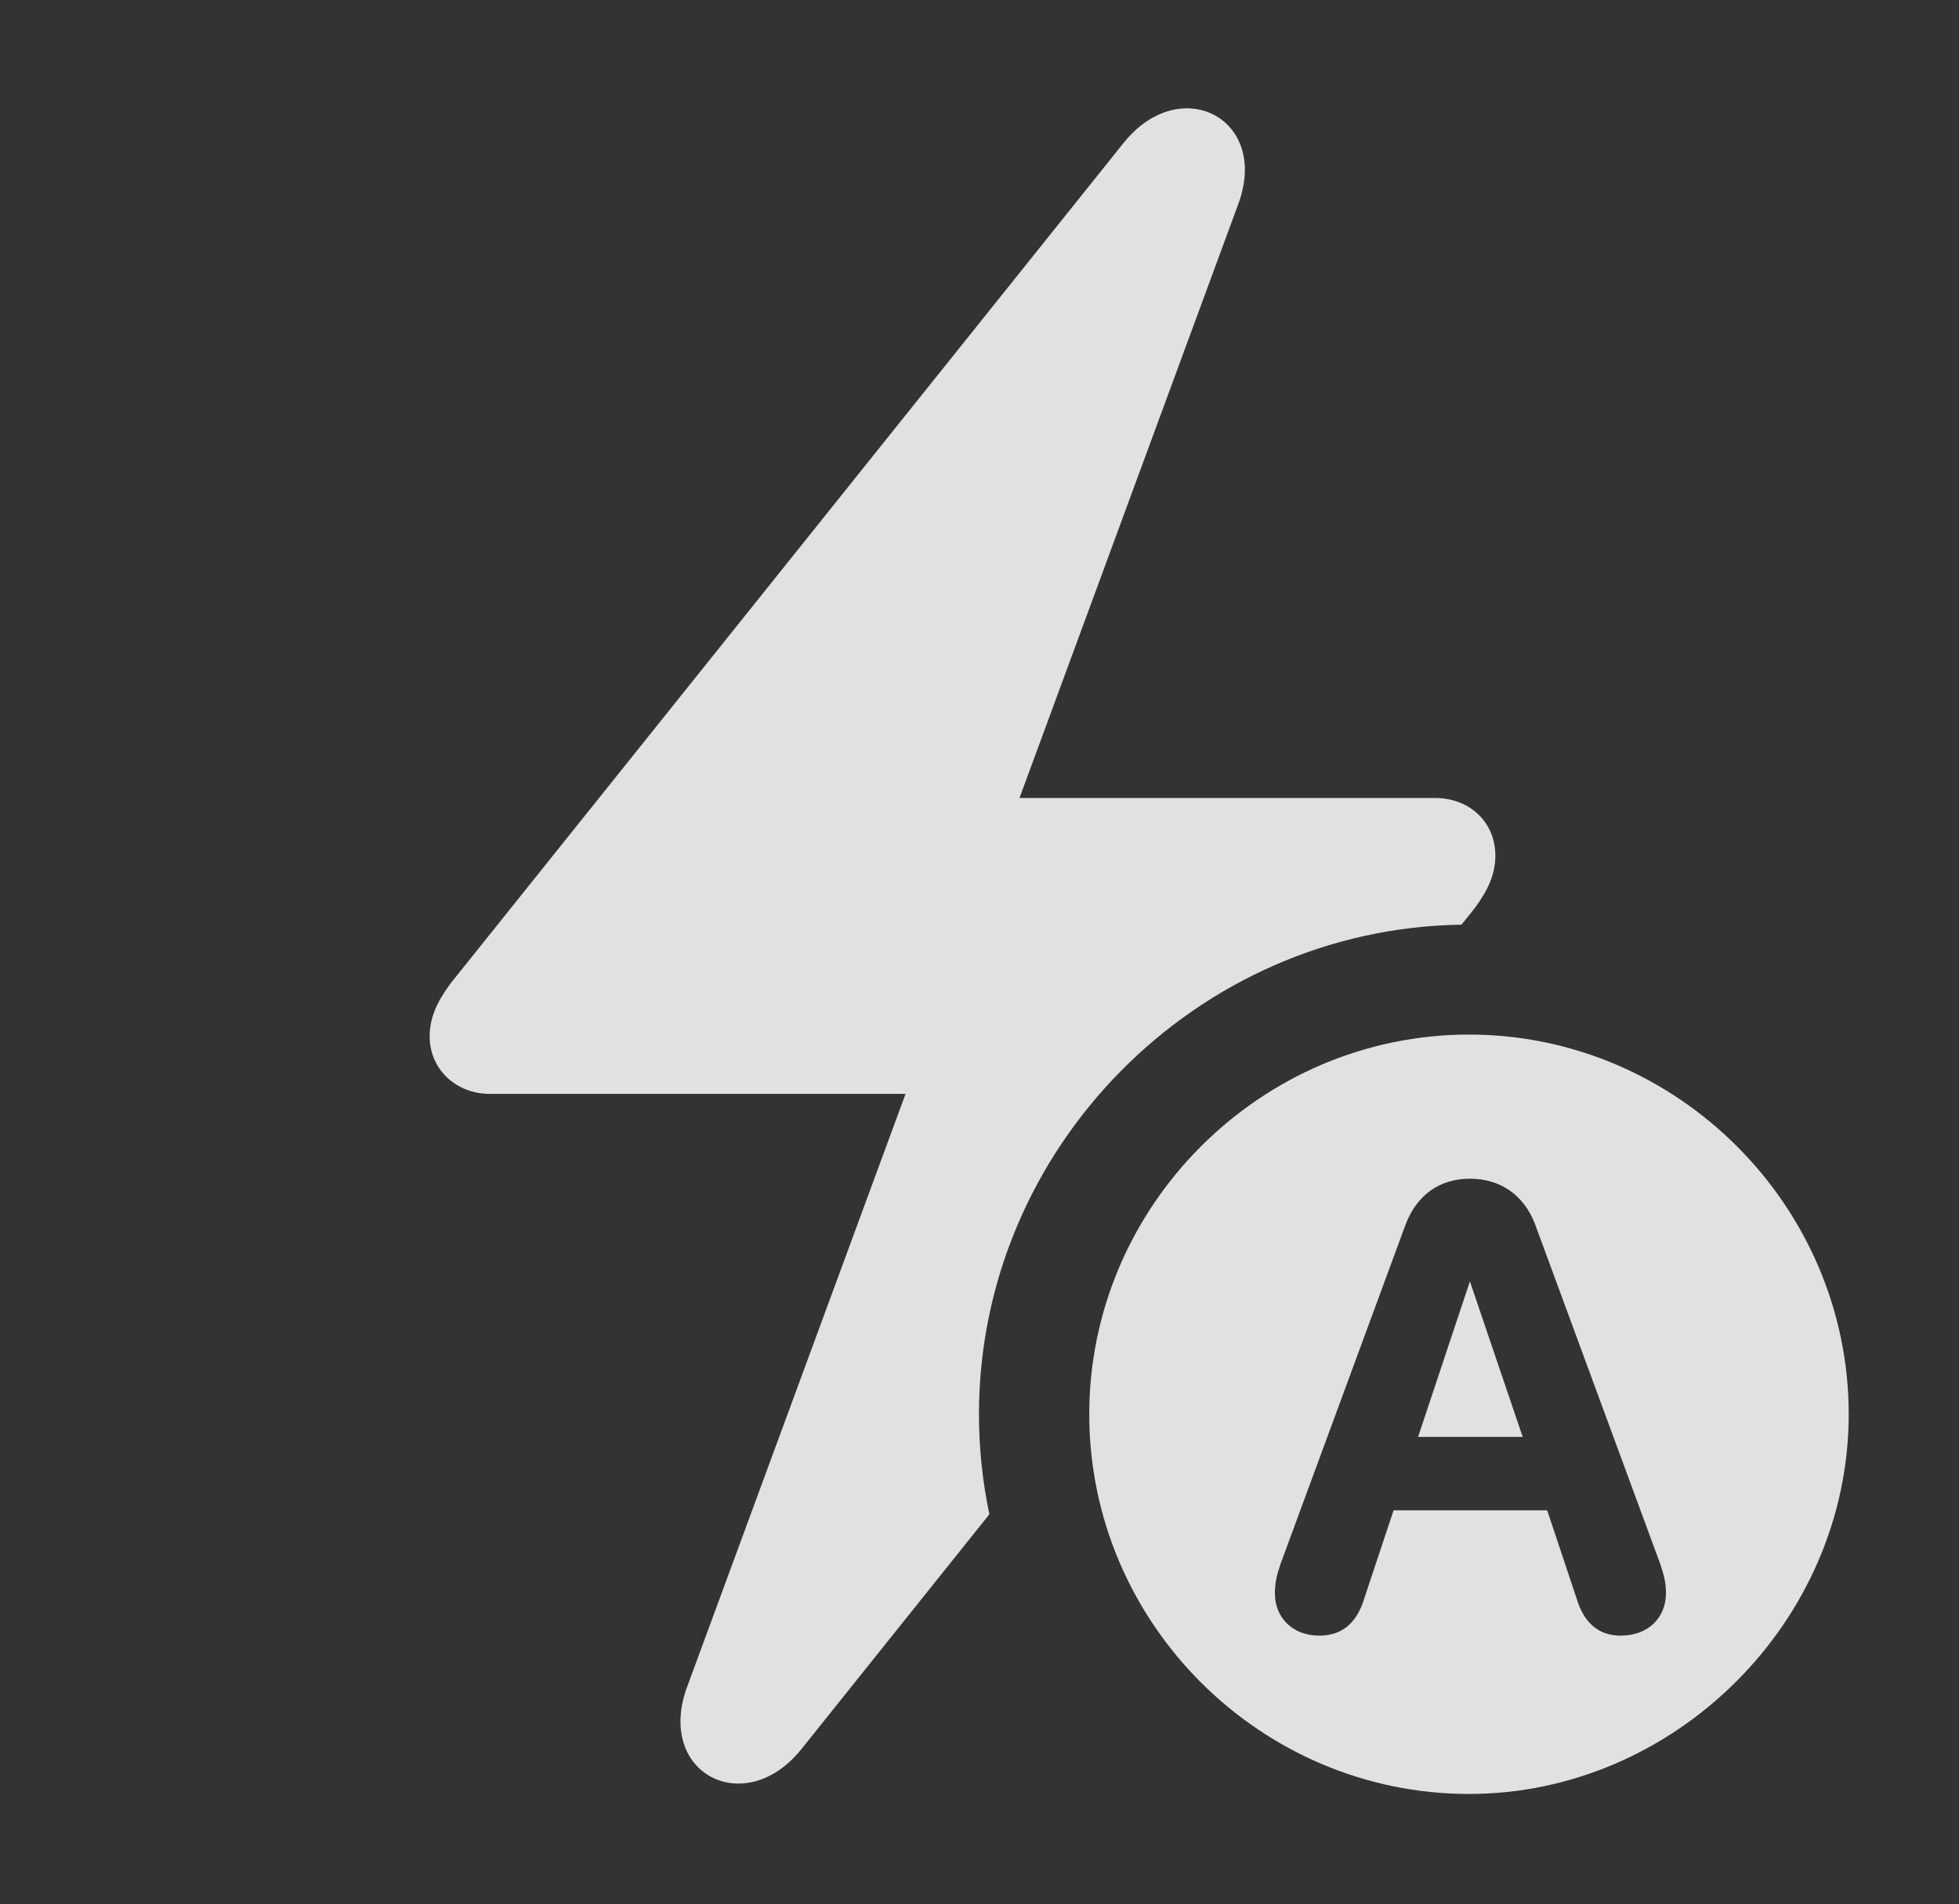 <?xml version="1.0" encoding="UTF-8"?>
<!--Generator: Apple Native CoreSVG 232.5-->
<!DOCTYPE svg
PUBLIC "-//W3C//DTD SVG 1.1//EN"
       "http://www.w3.org/Graphics/SVG/1.1/DTD/svg11.dtd">
<svg version="1.1" xmlns="http://www.w3.org/2000/svg" xmlns:xlink="http://www.w3.org/1999/xlink" width="20.303" height="19.736">
 <rect width="100%" height="100%" fill="#333333" stroke="none"/>
 <g>
  <rect height="19.736" opacity="0" width="20.303" x="0" y="0"/>
  <path d="M12.832 2.119L10.566 8.271L14.873 8.271C15.234 8.271 15.498 8.525 15.498 8.867C15.498 9.062 15.42 9.229 15.283 9.414L15.147 9.584C12.399 9.623 10.146 11.901 10.146 14.658C10.146 15.013 10.183 15.36 10.254 15.695L8.301 18.135C7.715 18.857 6.797 18.379 7.119 17.49L9.385 11.338L5.078 11.338C4.727 11.338 4.453 11.084 4.453 10.742C4.453 10.547 4.531 10.381 4.668 10.195L11.65 1.475C12.236 0.752 13.164 1.23 12.832 2.119Z" fill="#ffffff" fill-opacity="0.85"/>
  <path d="M19.16 14.658C19.16 16.807 17.354 18.594 15.225 18.594C13.066 18.594 11.289 16.826 11.289 14.658C11.289 12.5 13.066 10.723 15.225 10.723C17.383 10.723 19.16 12.5 19.16 14.658ZM14.57 12.685L13.271 16.211C13.232 16.328 13.213 16.406 13.213 16.514C13.213 16.768 13.398 16.953 13.672 16.953C13.906 16.953 14.062 16.826 14.141 16.562L14.443 15.654L16.035 15.654L16.338 16.562C16.416 16.826 16.572 16.953 16.797 16.953C17.08 16.953 17.266 16.768 17.266 16.514C17.266 16.406 17.246 16.328 17.207 16.211L15.908 12.685C15.791 12.383 15.547 12.217 15.234 12.217C14.922 12.217 14.688 12.383 14.57 12.685ZM15.781 14.893L14.697 14.893L15.234 13.281Z" fill="#ffffff" fill-opacity="0.85"/>
 </g>
</svg>
